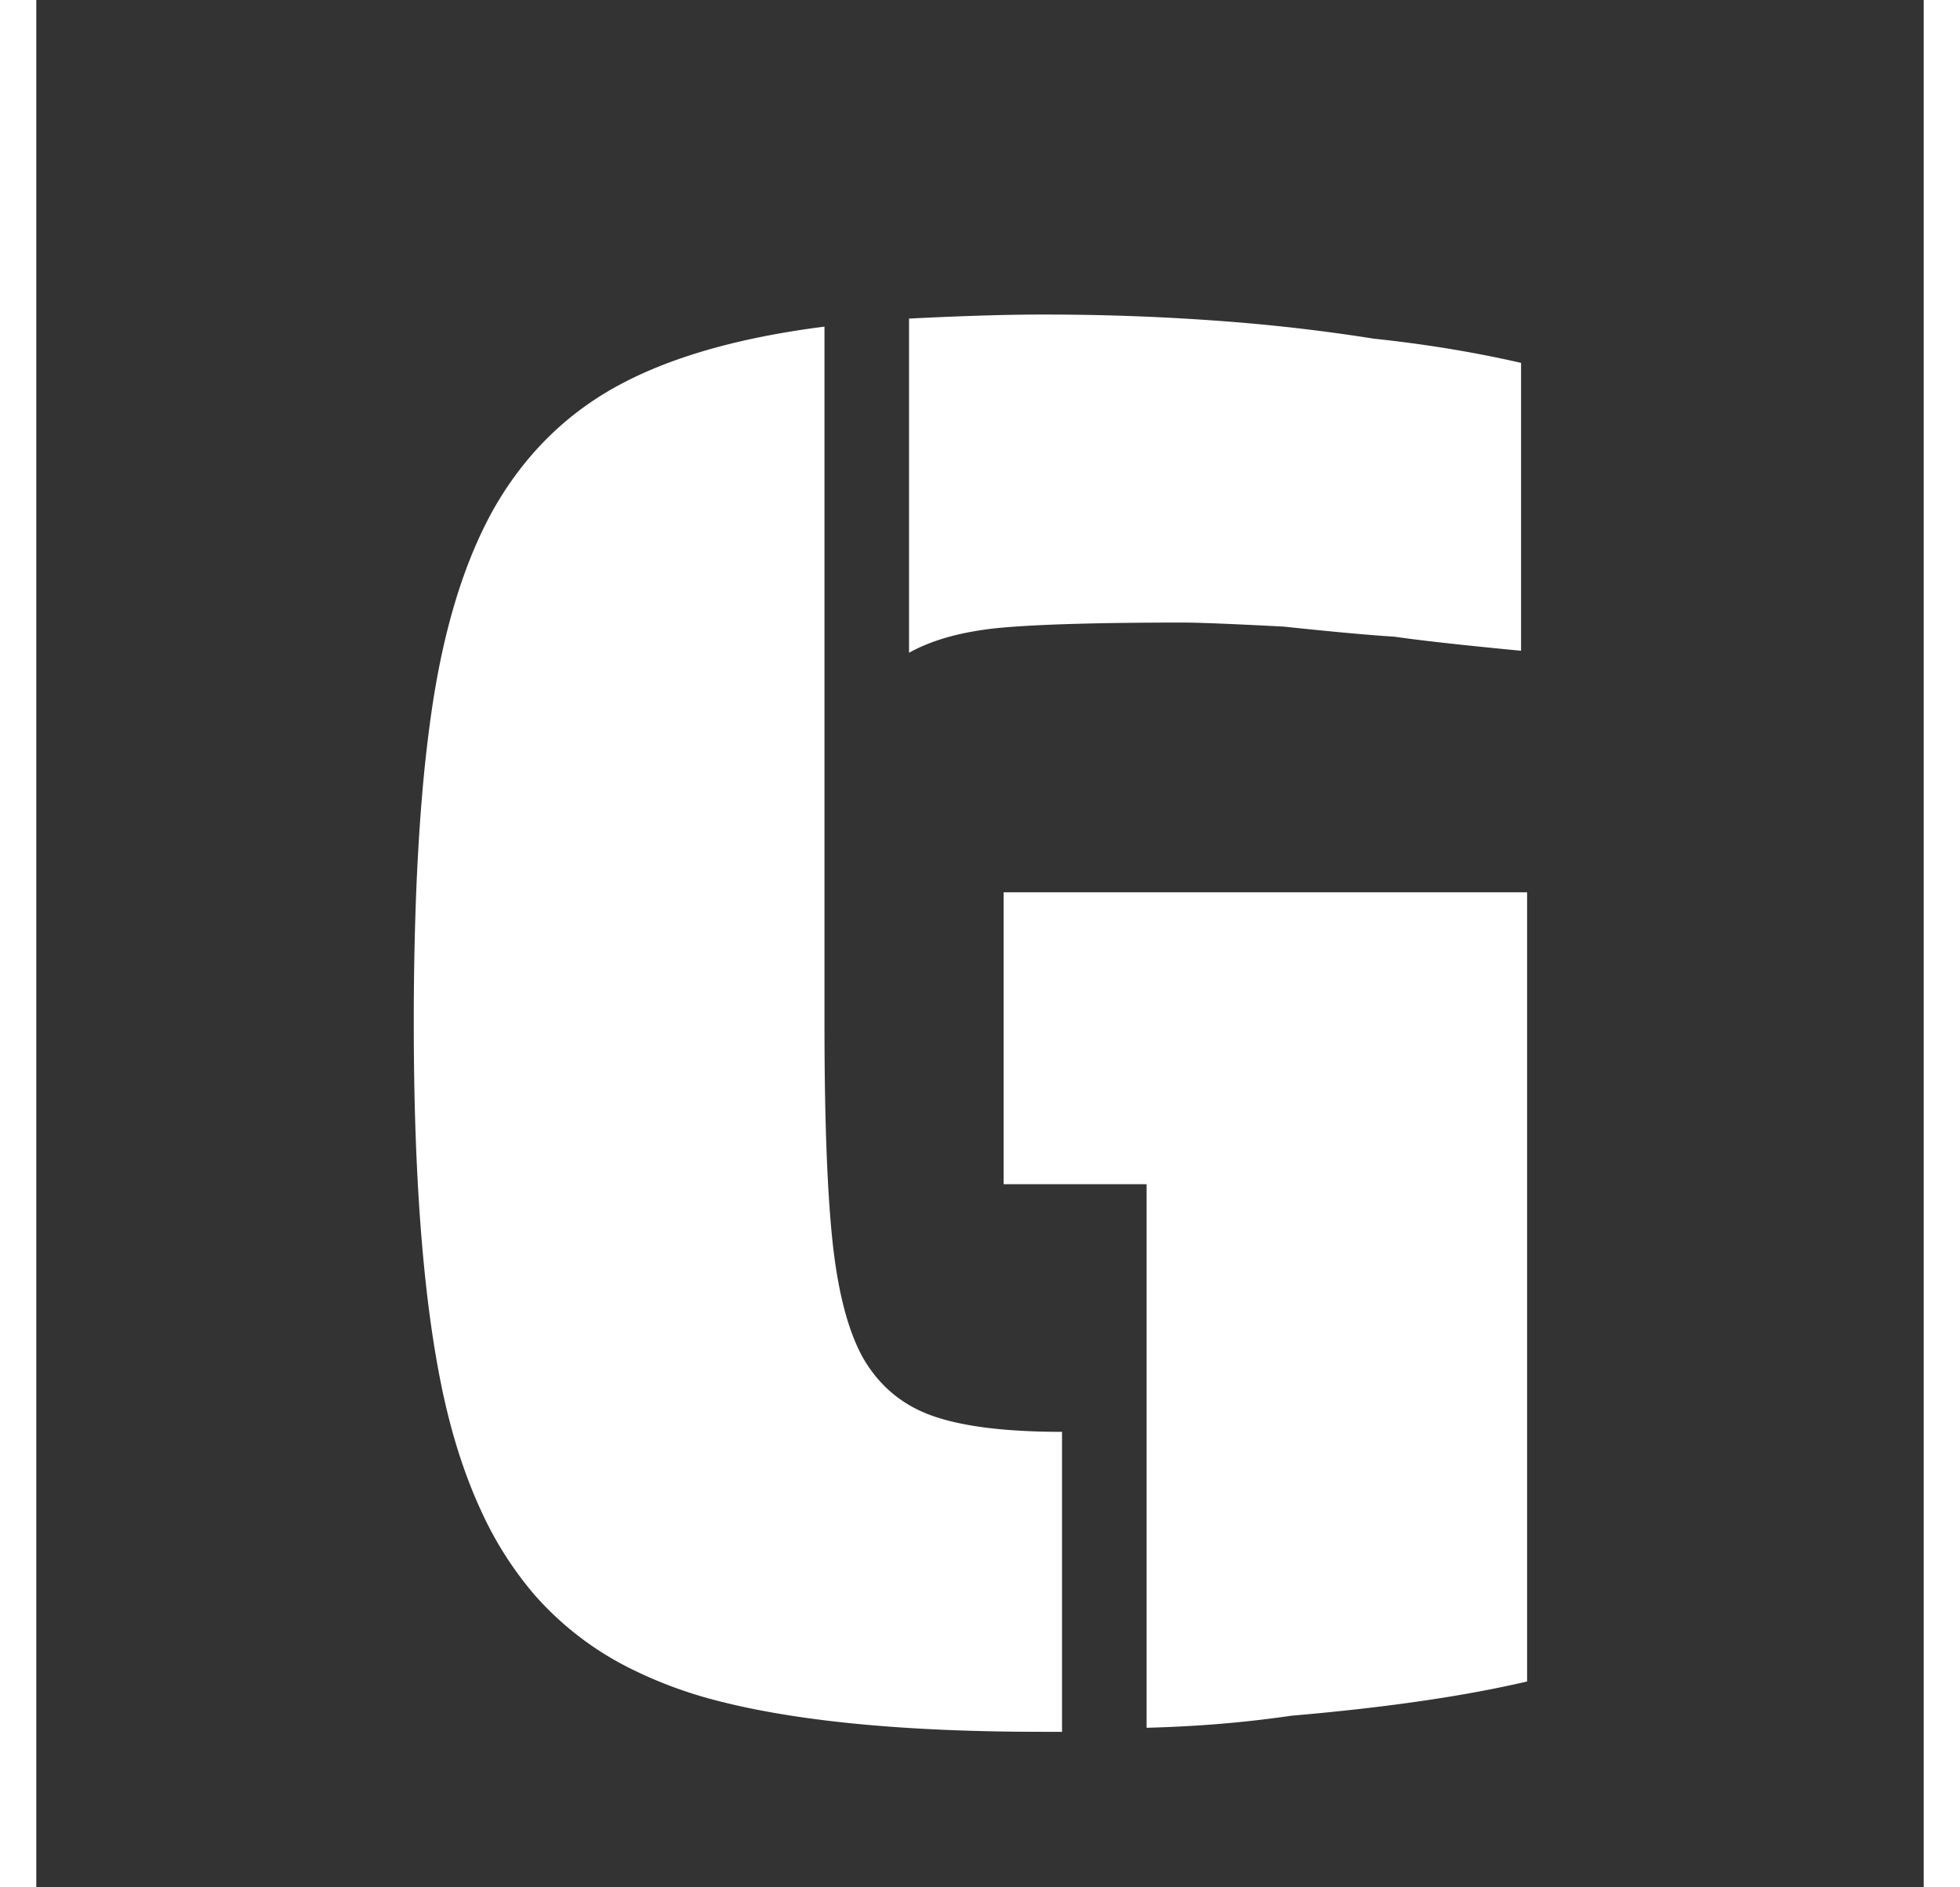 <svg width="27" height="26" viewBox="-12 -10 60 60" xmlns="http://www.w3.org/2000/svg"><rect x="-12" y="-10" width="60" height="60" fill="#333333" stroke="none"/><g id="svgGroup" stroke-linecap="round" fill-rule="evenodd" font-size="9pt" stroke="#ffffff" stroke-width="0mm" fill="#ffffff" style="stroke:#ffffff;stroke-width:0mm;fill:#ffffff"><path d="M 13.056 0.384 L 13.056 22.528 Q 13.056 26.273 13.23 28.562 A 30.145 30.145 0 0 0 13.312 29.472 Q 13.568 31.872 14.272 33.152 Q 15.04 34.496 16.48 35.008 Q 17.781 35.471 20.1 35.515 A 26.367 26.367 0 0 0 20.608 35.52 L 20.608 45.056 L 19.968 45.056 Q 13.86 45.056 10.113 44.182 A 20.513 20.513 0 0 1 9.76 44.096 A 13.866 13.866 0 0 1 6.946 43.073 A 9.935 9.935 0 0 1 3.84 40.704 A 11.304 11.304 0 0 1 2.134 38.016 Q 1.323 36.262 0.864 33.984 Q 0 29.696 0 22.528 A 106.04 106.04 0 0 1 0.068 18.605 Q 0.133 16.856 0.26 15.34 A 44.969 44.969 0 0 1 0.576 12.544 Q 1.028 9.479 1.993 7.282 A 12.75 12.75 0 0 1 2.56 6.144 Q 4.032 3.584 6.528 2.24 Q 8.468 1.195 11.337 0.653 A 28.822 28.822 0 0 1 13.056 0.384 Z M 23.296 44.928 L 23.296 27.648 L 18.752 27.648 L 18.752 18.368 L 35.392 18.368 L 35.392 43.456 Q 33.148 43.981 30.084 44.328 A 80.304 80.304 0 0 1 27.904 44.544 A 37.076 37.076 0 0 1 24.644 44.872 A 43.165 43.165 0 0 1 23.296 44.928 Z M 15.744 10.752 L 15.744 0.128 Q 18.177 0.006 19.8 0 A 45.013 45.013 0 0 1 19.968 0 A 75.272 75.272 0 0 1 25.981 0.23 A 58.315 58.315 0 0 1 30.528 0.768 Q 32.96 1.024 35.2 1.536 L 35.2 10.688 Q 33.142 10.492 31.872 10.334 A 40.293 40.293 0 0 1 31.168 10.24 Q 30.08 10.176 27.648 9.92 Q 25.661 9.816 24.785 9.796 A 15.755 15.755 0 0 0 24.448 9.792 Q 20.69 9.792 18.859 9.94 A 20.92 20.92 0 0 0 18.72 9.952 A 10.306 10.306 0 0 0 17.459 10.137 Q 16.824 10.273 16.299 10.487 A 5.127 5.127 0 0 0 15.744 10.752 Z" vector-effect="non-scaling-stroke"/></g></svg>